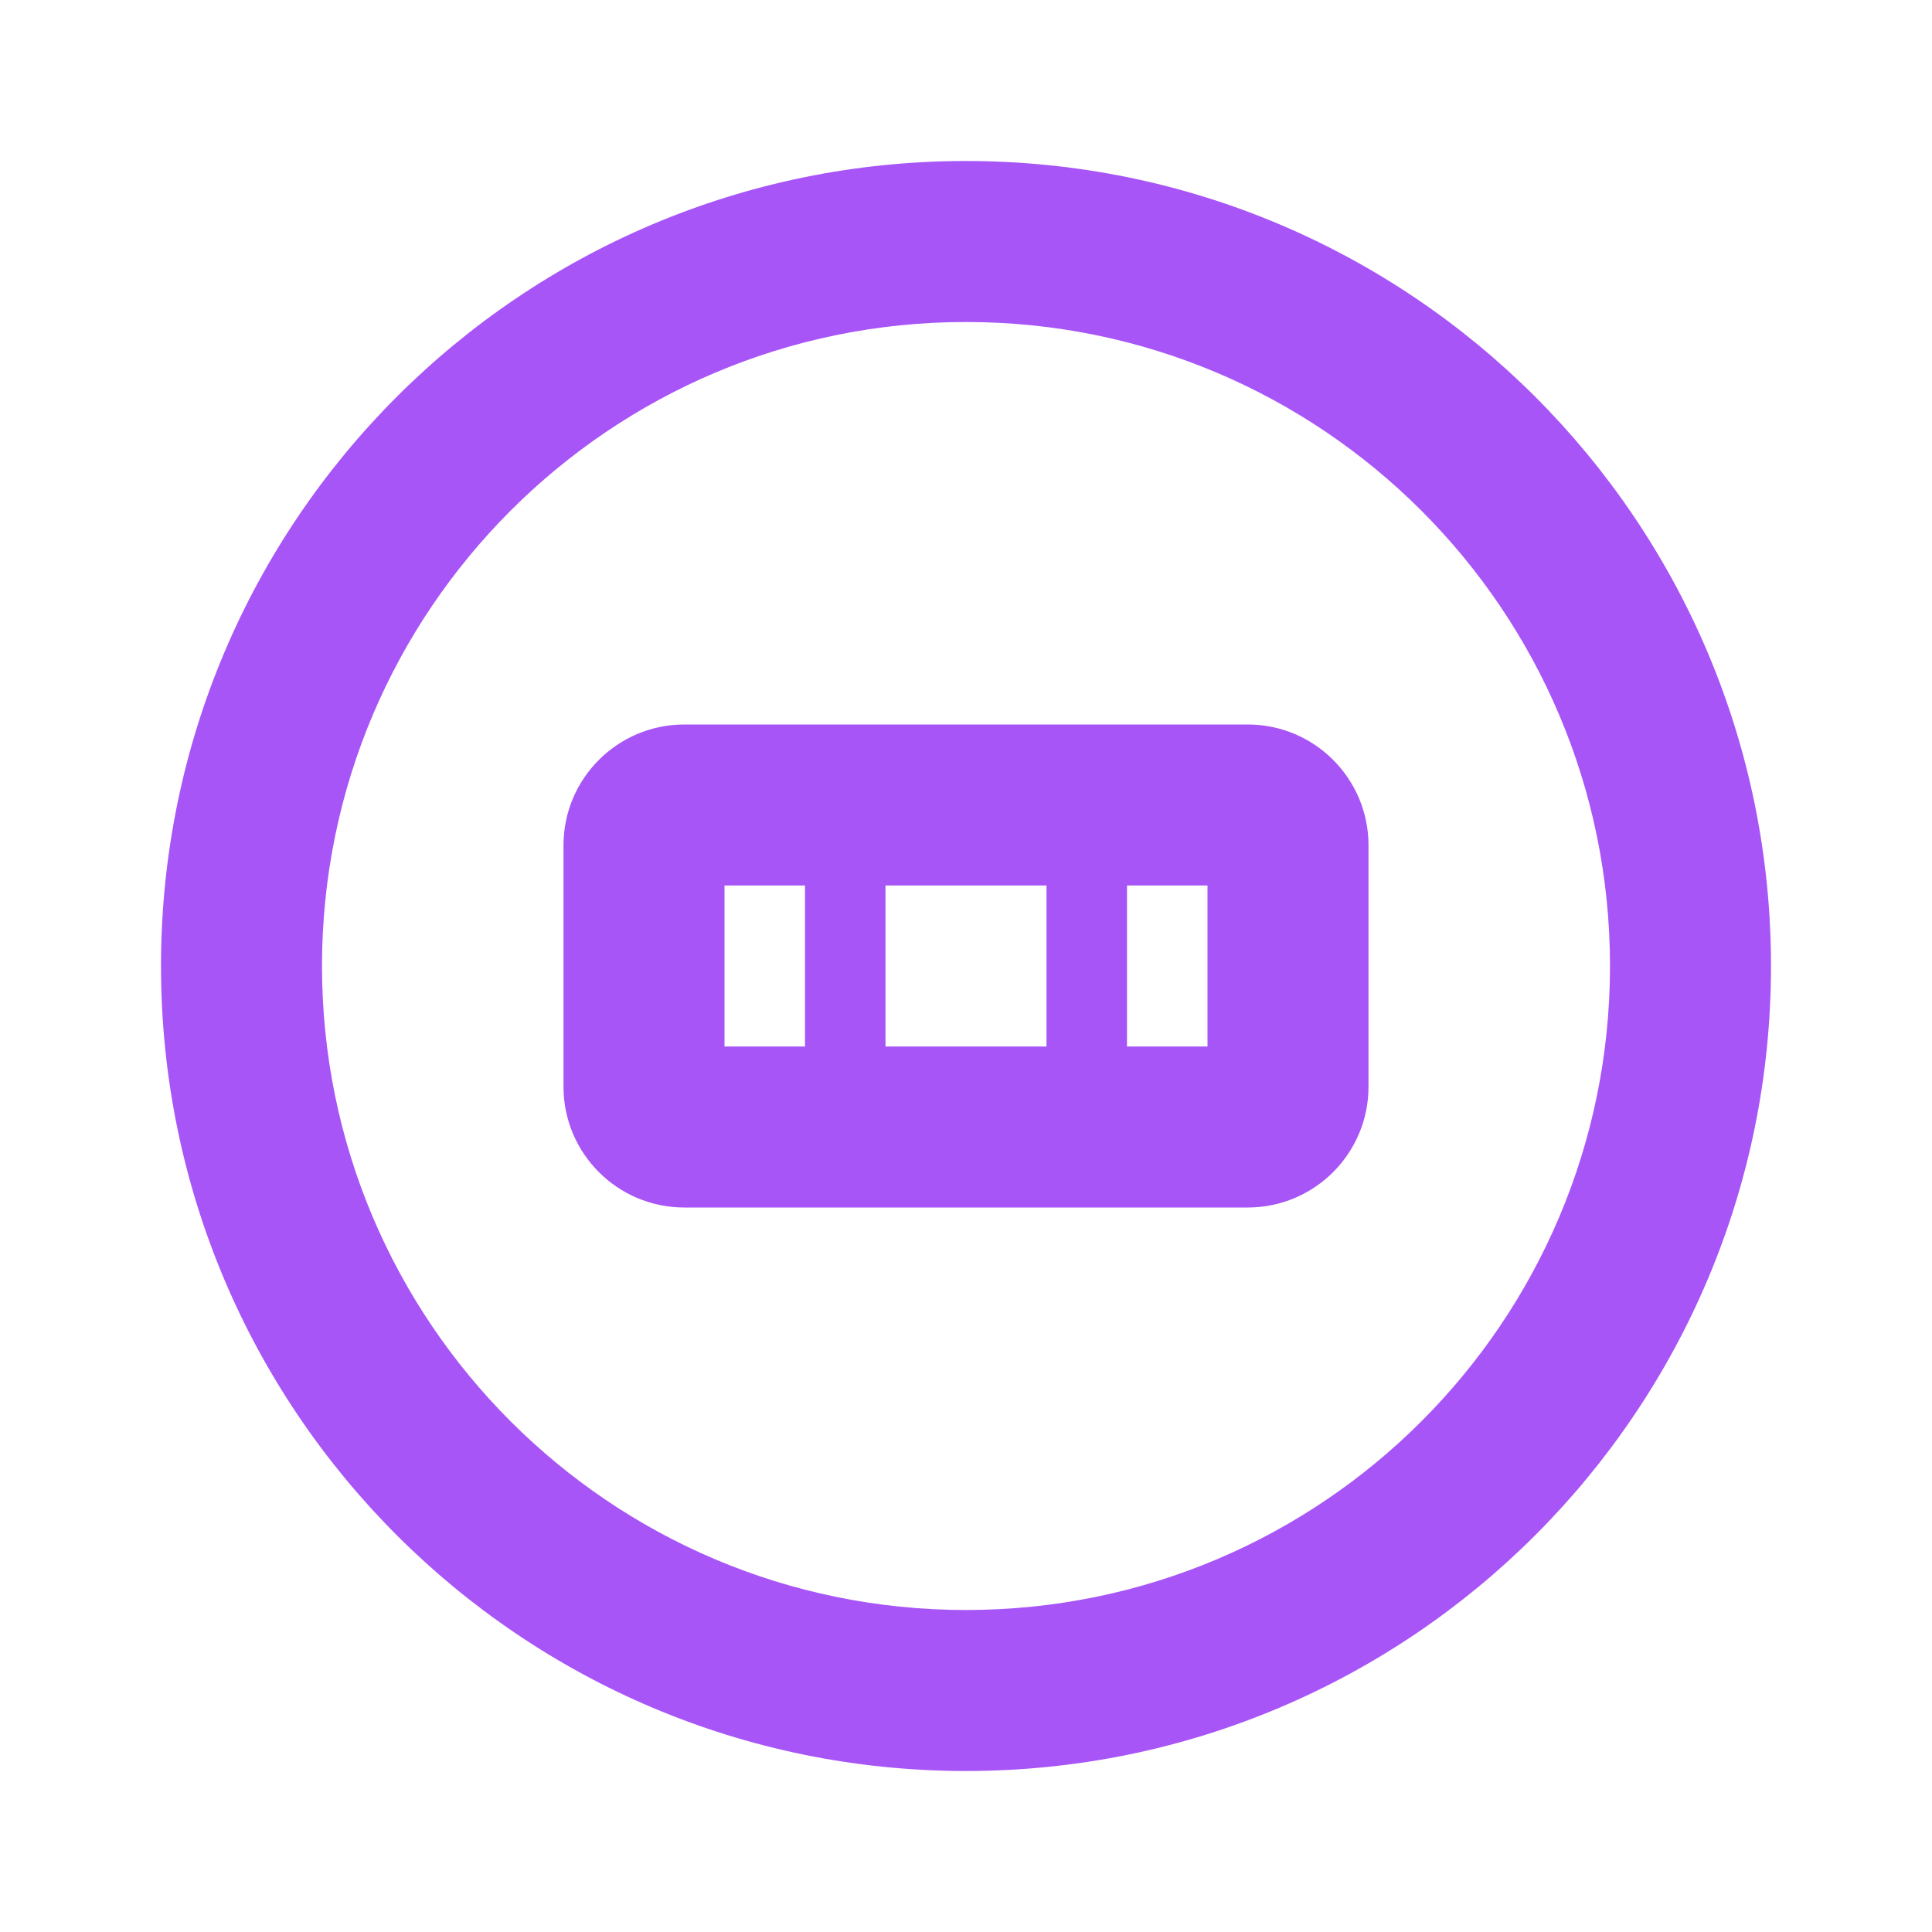 <?xml version="1.0" encoding="UTF-8"?>
<svg width="800px" height="800px" viewBox="0 0 24 24" version="1.1" xmlns="http://www.w3.org/2000/svg">
    <g stroke="none" stroke-width="1" fill="none" fill-rule="evenodd">
        <path d="M12,2 C17.523,2 22,6.477 22,12 C22,17.523 17.523,22 12,22 C6.477,22 2,17.523 2,12 C2,6.477 6.477,2 12,2 Z M12,4 C7.582,4 4,7.582 4,12 C4,16.418 7.582,20 12,20 C16.418,20 20,16.418 20,12 C20,7.582 16.418,4 12,4 Z" fill="#A855F7" fill-rule="nonzero"/>
        <path d="M8.5,9 L15.5,9 C16.328,9 17,9.672 17,10.5 L17,13.5 C17,14.328 16.328,15 15.5,15 L8.5,15 C7.672,15 7,14.328 7,13.5 L7,10.5 C7,9.672 7.672,9 8.5,9 Z M10,11 L9,11 L9,13 L10,13 L10,11 Z M13,11 L11,11 L11,13 L13,13 L13,11 Z M15,11 L14,11 L14,13 L15,13 L15,11 Z" fill="#A855F7" fill-rule="nonzero"/>
    </g>
</svg>
